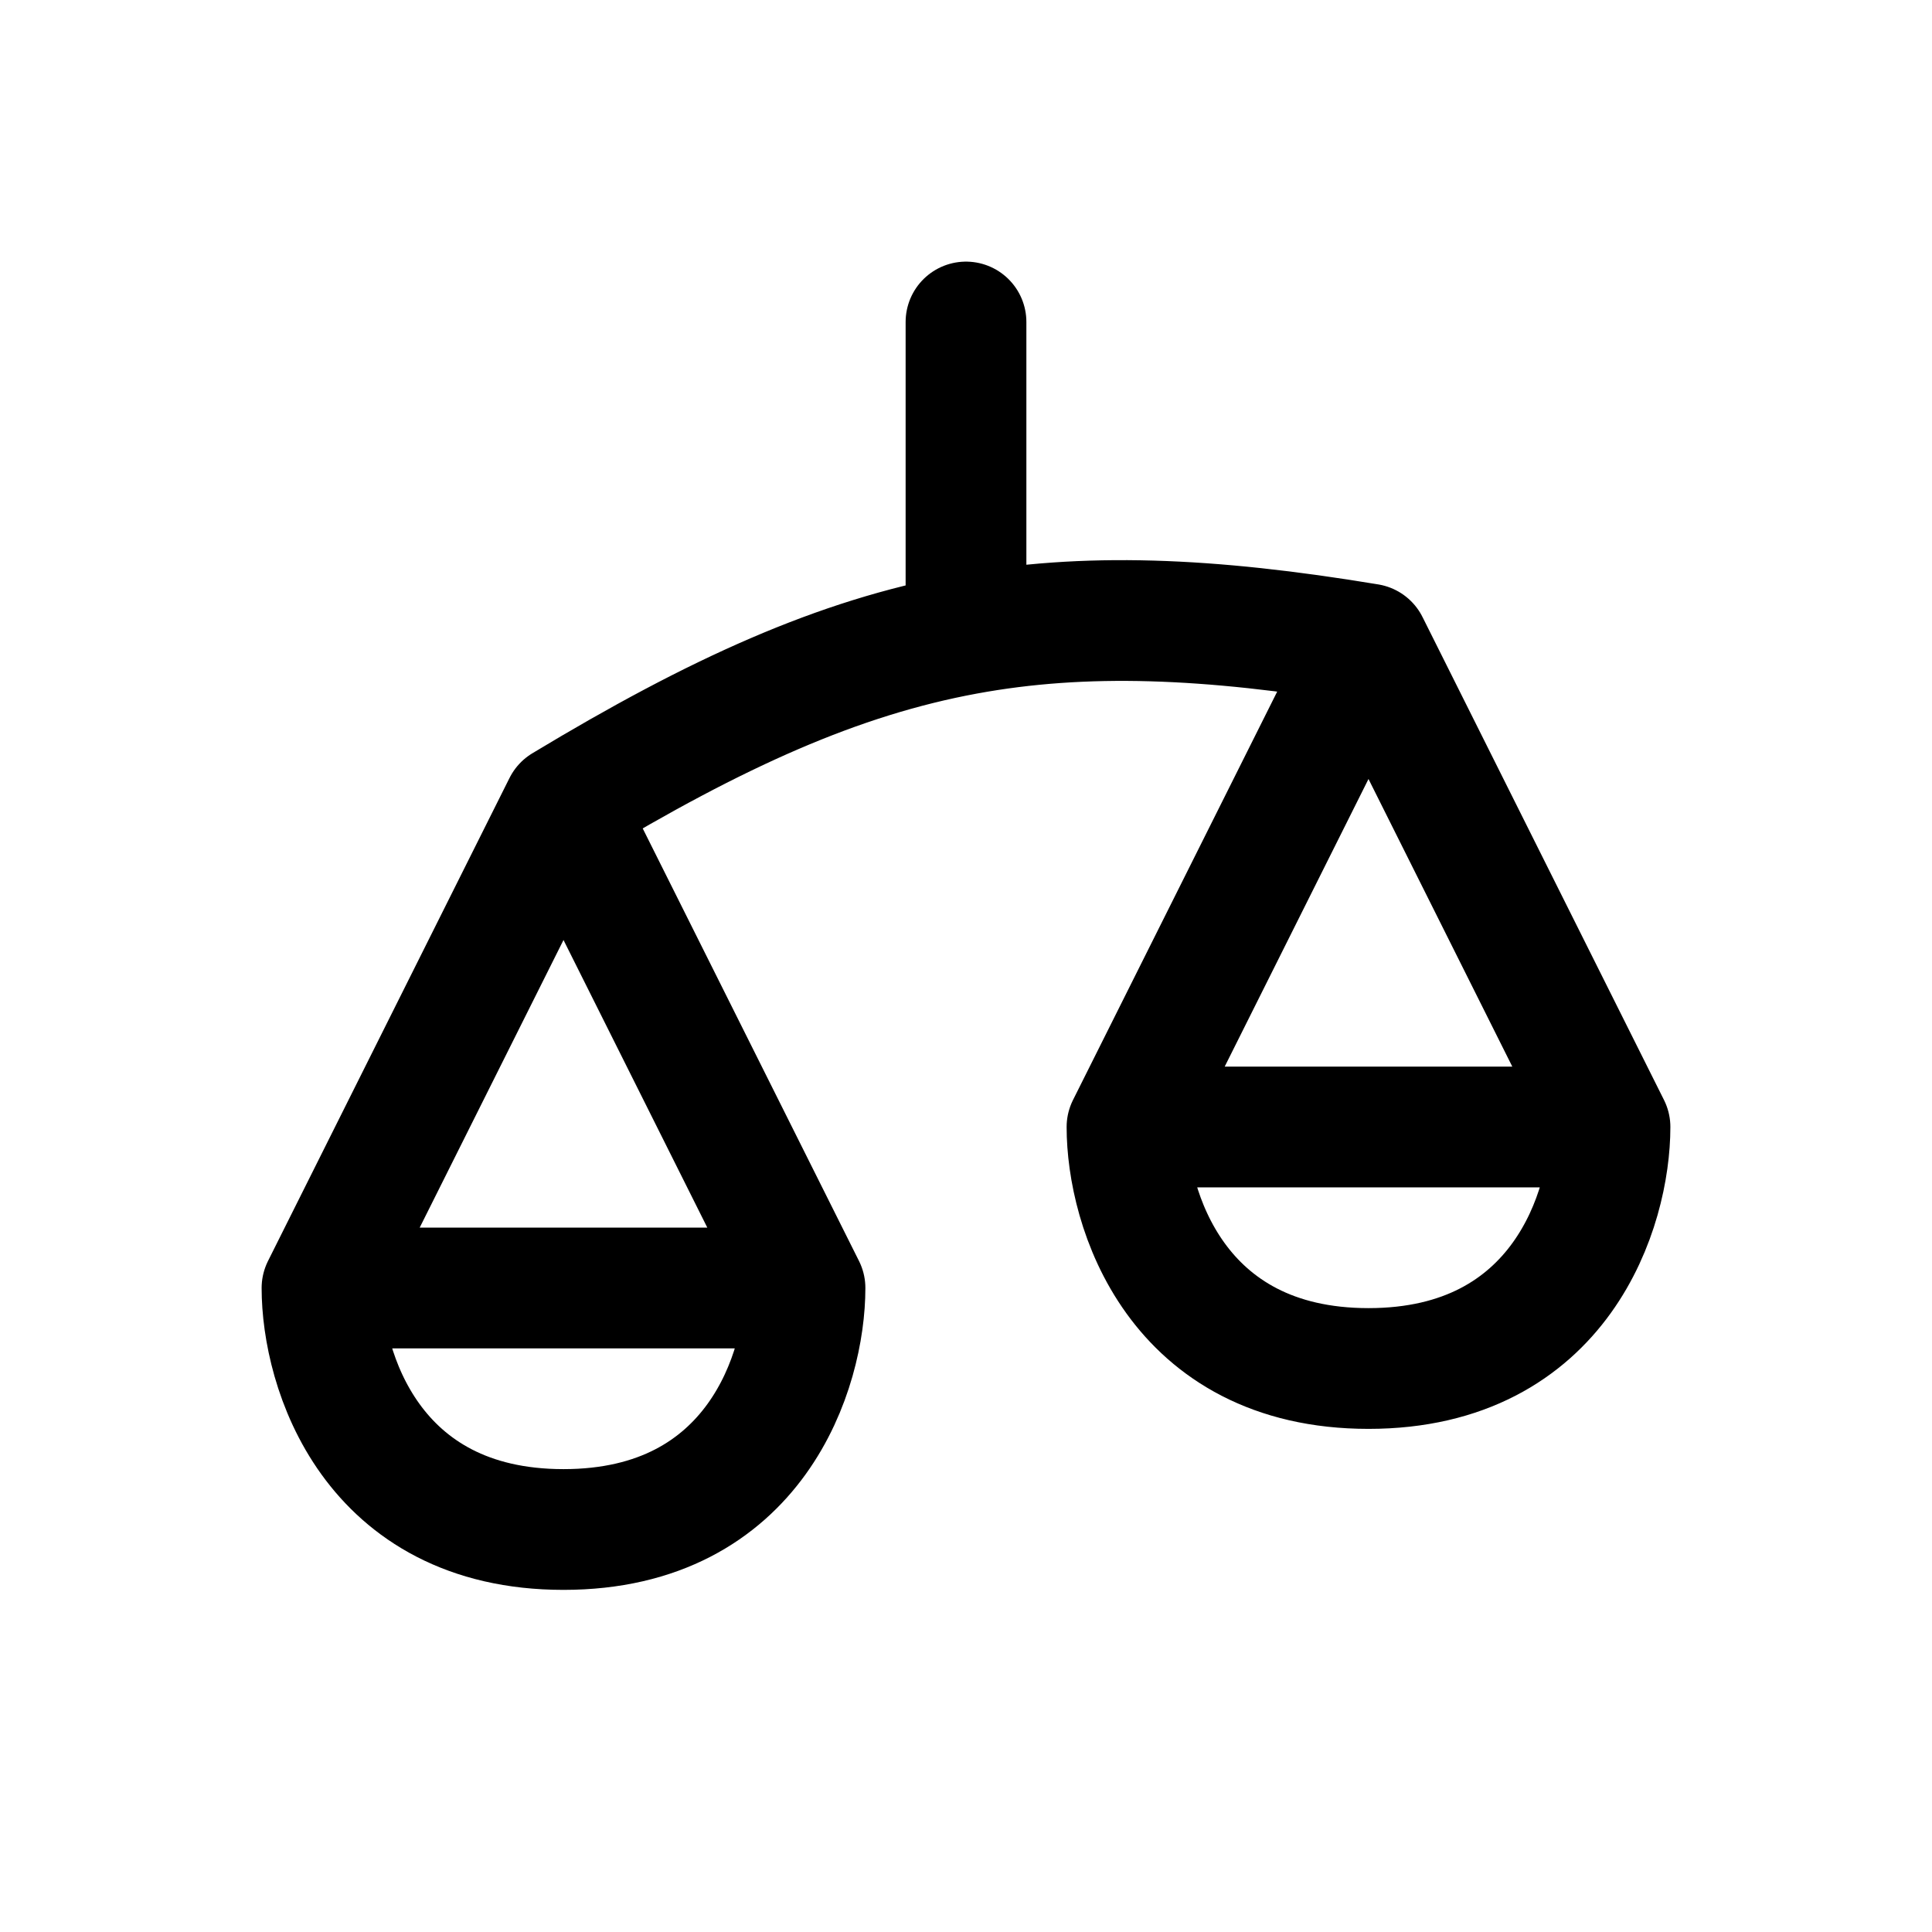 <svg id="scaleLaw" xmlns="http://www.w3.org/2000/svg" fill="none" viewBox="0 0 24 24">
    <path stroke="currentColor" stroke-linecap="round" stroke-linejoin="round" stroke-width="1.5"
          d="m17 8-3 6m3-6 3 6m-3-6c-1.988-.33-3.527-.393-5-.122M14 14h6m-6 0c0 1 .6 3 3 3s3-2 3-3M7 10l-3 6m3-6 3 6m-3-6c1.908-1.151 3.416-1.83 5-2.122M4 16h6m-6 0c0 1 .6 3 3 3s3-2 3-3m2-12v3.878"/>
</svg>